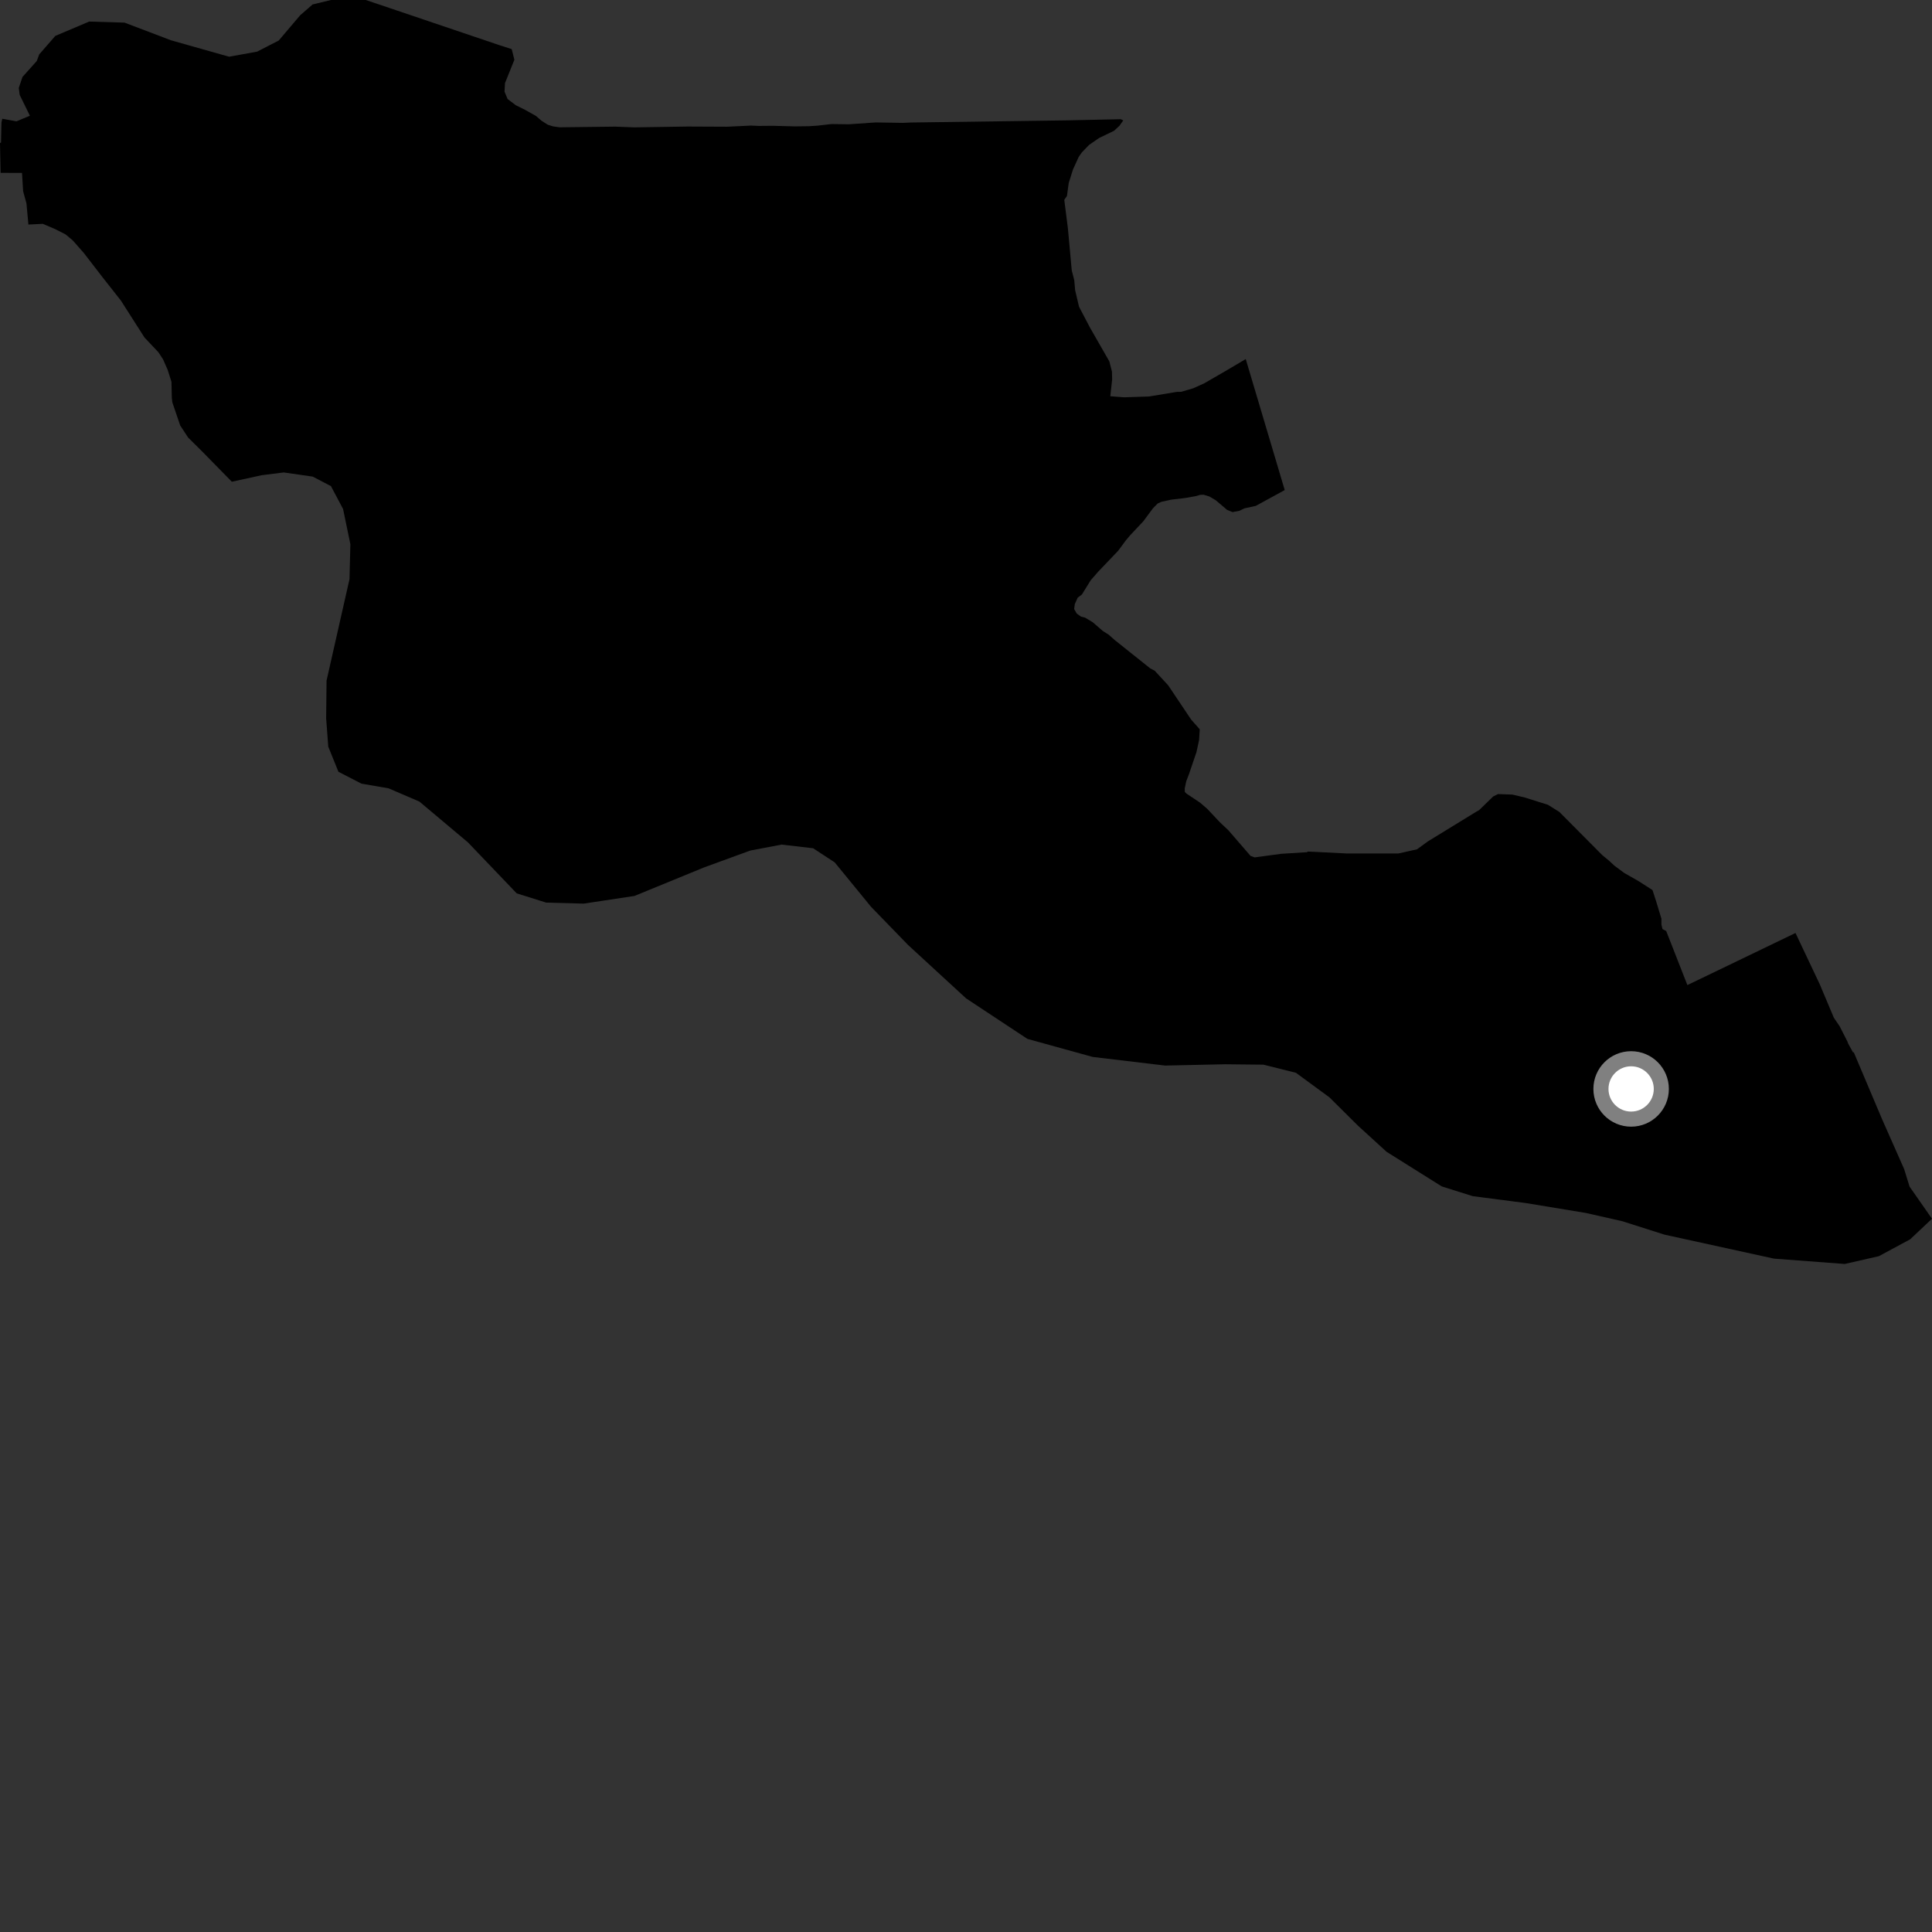 <?xml version="1.0" encoding="utf-8" ?>
<svg baseProfile="full" height="1024" version="1.1" width="1024" xmlns="http://www.w3.org/2000/svg" xmlns:ev="http://www.w3.org/2001/xml-events" xmlns:xlink="http://www.w3.org/1999/xlink"><rect width="100%" height="100%" fill="#333333" stroke="none"/><defs /><polygon fill="black" points="122.882,255.33 138.71,251.872 150.374,250.403 165.773,252.617 175.415,257.661 181.838,269.785 185.706,288.447 185.241,306.963 173.082,360.736 172.866,380.764 173.991,395.739 179.368,409.049 191.586,415.351 205.957,417.832 222.287,424.852 248.015,446.474 273.863,473.498 289.493,478.396 309.355,478.937 336.282,474.871 373.239,459.724 397.657,450.809 414.257,447.65 430.985,449.598 442.413,457.08 461.657,480.61 481.301,500.863 512.043,529.156 544.552,550.634 579.144,560.199 617.513,564.769 649.266,564.08 669.654,564.296 686.89,568.611 704.629,581.614 719.76,596.636 734.913,610.475 764.162,628.826 780.584,633.991 808.881,637.664 840.603,642.907 859.858,647.268 882.169,654.374 940.27,667.102 977.74,669.927 995.842,665.801 1012.416,656.865 1024.0,645.963 1012.12,628.949 1009.239,619.635 997.533,593.179 982.518,557.692 982.173,557.849 979.608,553.196 979.138,551.955 975.065,543.97 971.974,539.416 964.492,521.645 951.646,494.499 921.144,509.211 894.348,522.112 883.128,493.48 881.152,492.422 880.59,490.068 880.594,486.946 877.74,477.559 875.856,471.757 868.614,467.101 860.787,462.632 855.662,458.817 853.083,456.413 849.159,453.15 826.497,430.354 820.45,426.562 808.209,422.711 801.623,421.145 794.004,420.877 791.408,422.145 783.931,429.417 782.466,430.217 756.856,445.924 751.033,450.161 741.202,452.353 713.655,452.35 693.354,451.338 692.527,451.694 679.083,452.531 664.993,454.434 662.812,453.646 651.087,440.083 646.53,435.785 639.873,428.708 636.132,425.476 628.841,420.606 627.973,419.731 627.938,417.894 628.731,414.103 630.207,410.247 634.137,398.684 635.534,392.273 635.889,386.544 631.33,381.391 619.171,363.245 612.008,355.476 609.624,354.233 590.875,339.275 587.634,336.413 584.452,334.379 579.117,329.758 575.118,327.364 572.939,326.806 570.7,325.199 569.329,322.806 569.672,320.188 571.185,316.792 573.426,315.103 578.092,307.561 582.056,303.013 592.653,291.918 596.613,286.553 598.978,283.737 605.983,276.289 611.101,269.383 613.577,266.882 615.601,265.959 620.862,264.812 627.958,263.986 633.629,262.987 636.204,262.27 637.976,262.231 640.995,263.15 644.385,265.152 650.382,270.248 653.236,271.42 656.842,270.746 659.631,269.419 665.579,268.133 680.929,259.742 660.271,190.315 649.377,196.749 638.269,203.169 632.423,205.807 626.056,207.67 623.768,207.705 608.978,210.151 595.769,210.578 588.485,210.022 589.459,201.104 589.355,196.942 587.987,191.575 577.686,173.592 571.908,162.561 569.852,153.834 569.372,148.498 568.054,143.342 565.995,120.927 564.087,105.905 565.511,103.866 566.434,97.039 568.675,89.888 571.739,83.16 573.377,80.804 577.199,76.841 582.506,73.162 590.453,69.327 593.337,66.671 595.337,63.81 594.043,63.182 564.92,63.804 482.445,64.94 478.582,65.12 464.097,64.898 449.9,65.868 440.677,65.749 433.232,66.602 428.548,66.899 421.328,66.986 409.371,66.67 402.223,66.74 397.964,66.561 385.372,67.166 364.476,67.068 336.151,67.509 326.061,67.12 296.626,67.477 293.121,66.985 290.332,66.108 287.088,64.044 284.057,61.443 278.294,58.214 273.345,55.749 269.028,52.482 267.411,48.568 267.66,44.029 272.638,31.667 271.207,26.022 265.079,24.069 209.74,5.347 193.86,0.0 175.44,0.005 165.686,2.359 159.087,8.096 147.754,21.464 136.267,27.372 121.416,30.056 90.645,21.356 66.006,11.994 47.258,11.428 29.321,19.027 20.8,28.81 19.479,32.348 11.921,40.778 9.956,46.605 10.434,50.289 15.847,61.343 8.745,64.294 1.204,62.947 0.772,64.956 0.542,75.628 0.0,75.706 0.328,91.617 11.666,91.647 12.254,101.348 14.027,107.847 15.055,119.011 22.68,118.634 29.154,121.387 34.775,124.247 38.577,127.437 44.459,134.123 54.117,146.652 64.081,159.307 76.587,178.886 83.912,186.645 86.436,190.482 88.906,196.118 90.876,202.392 91.068,210.844 91.349,213.266 95.511,225.509 99.695,231.894 107.063,239.195 122.882,255.33" /><circle cx="864.533" cy="577.159" fill="rgb(100%,100%,100%)" r="16" stroke="grey" stroke-width="8" /></svg>